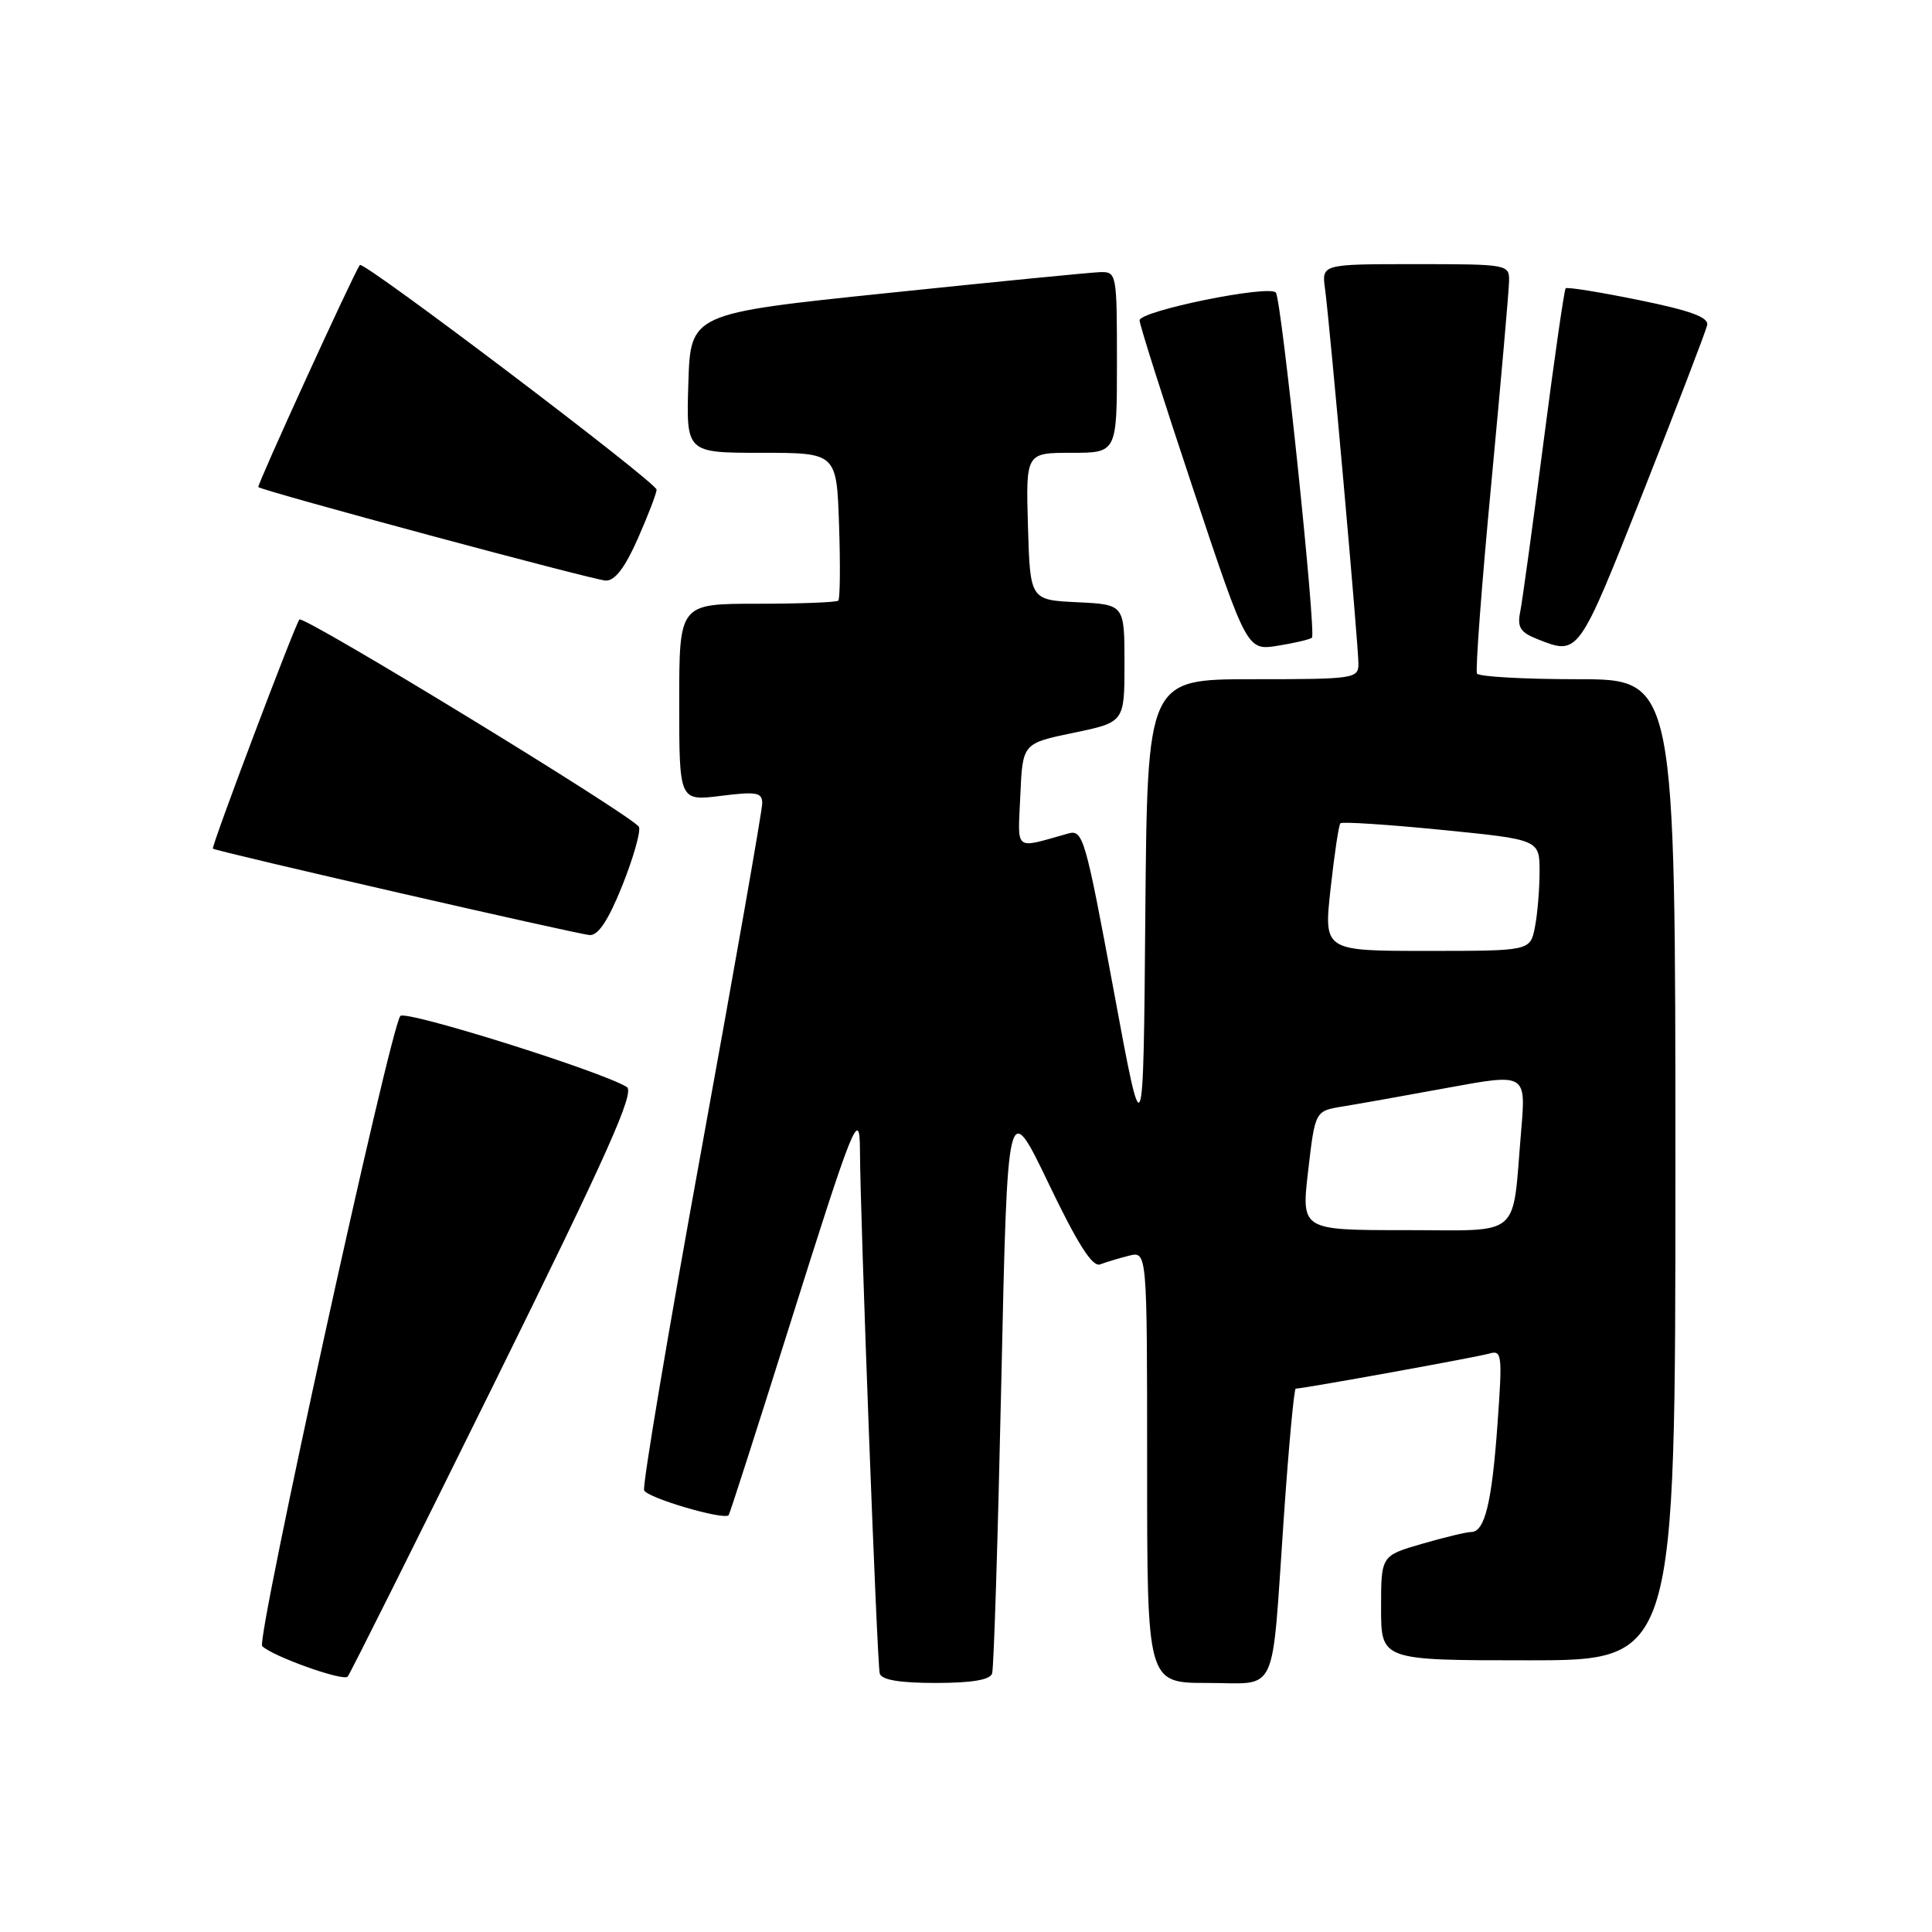<?xml version="1.0" encoding="UTF-8" standalone="no"?>
<!DOCTYPE svg PUBLIC "-//W3C//DTD SVG 1.1//EN" "http://www.w3.org/Graphics/SVG/1.1/DTD/svg11.dtd" >
<svg xmlns="http://www.w3.org/2000/svg" xmlns:xlink="http://www.w3.org/1999/xlink" version="1.1" viewBox="0 0 256 256">
 <g >
 <path fill="currentColor"
d=" M 65.54 183.20 C 80.51 152.86 84.16 144.71 83.05 144.03 C 79.66 141.94 53.79 133.82 53.05 134.62 C 51.73 136.05 33.91 217.31 34.74 218.12 C 36.15 219.49 45.49 222.82 46.07 222.16 C 46.38 221.80 55.14 204.26 65.54 183.20 Z  M 131.46 221.75 C 131.69 221.06 132.23 203.62 132.68 183.00 C 133.50 145.50 133.50 145.50 138.93 156.79 C 142.80 164.86 144.75 167.92 145.77 167.54 C 146.55 167.24 148.27 166.72 149.59 166.39 C 152.00 165.78 152.00 165.78 152.00 194.39 C 152.00 223.00 152.00 223.00 159.98 223.00 C 169.49 223.00 168.44 225.24 170.10 201.25 C 170.75 191.76 171.47 184.00 171.69 184.00 C 172.70 184.00 195.70 179.83 197.32 179.36 C 199.02 178.86 199.09 179.45 198.43 188.66 C 197.68 199.15 196.74 203.00 194.93 203.00 C 194.31 203.00 191.38 203.71 188.40 204.57 C 183.00 206.14 183.00 206.14 183.00 213.07 C 183.00 220.00 183.00 220.00 202.50 220.00 C 222.00 220.00 222.00 220.00 222.00 155.00 C 222.00 90.00 222.00 90.00 209.06 90.00 C 201.94 90.00 195.93 89.66 195.71 89.25 C 195.48 88.84 196.33 77.47 197.61 64.00 C 198.88 50.52 199.94 38.49 199.96 37.25 C 200.00 35.04 199.81 35.00 187.56 35.00 C 175.13 35.00 175.13 35.00 175.57 38.25 C 176.20 42.83 180.00 85.49 180.00 87.96 C 180.00 89.92 179.43 90.00 166.01 90.00 C 152.03 90.00 152.03 90.00 151.76 121.25 C 151.50 152.50 151.50 152.50 147.56 131.18 C 143.82 111.01 143.50 109.90 141.56 110.44 C 134.25 112.48 134.87 112.97 135.20 105.37 C 135.50 98.50 135.50 98.50 142.25 97.10 C 149.00 95.70 149.00 95.70 149.00 87.90 C 149.00 80.10 149.00 80.10 142.75 79.80 C 136.50 79.50 136.50 79.50 136.21 69.75 C 135.93 60.00 135.93 60.00 141.96 60.00 C 148.00 60.00 148.00 60.00 148.00 48.00 C 148.00 36.20 147.96 36.00 145.75 36.06 C 144.51 36.10 131.80 37.35 117.50 38.84 C 91.50 41.54 91.50 41.54 91.21 50.77 C 90.92 60.00 90.92 60.00 100.89 60.00 C 110.86 60.00 110.86 60.00 111.18 69.59 C 111.36 74.86 111.31 79.36 111.08 79.59 C 110.85 79.81 106.02 80.00 100.33 80.00 C 90.00 80.00 90.00 80.00 90.00 93.07 C 90.00 106.14 90.00 106.14 95.50 105.46 C 100.25 104.86 101.00 105.00 101.00 106.44 C 101.00 107.36 97.38 127.96 92.96 152.23 C 88.54 176.49 85.11 196.85 85.35 197.47 C 85.73 198.47 95.90 201.46 96.55 200.77 C 96.69 200.62 100.27 189.47 104.51 176.00 C 113.13 148.61 113.93 146.62 113.95 152.50 C 113.98 161.22 116.22 220.58 116.57 221.75 C 116.82 222.60 119.21 223.00 124.00 223.00 C 128.77 223.00 131.19 222.59 131.46 221.75 Z  M 82.45 117.36 C 83.91 113.71 84.91 110.21 84.67 109.58 C 84.19 108.33 40.17 81.44 39.67 82.09 C 39.00 82.98 27.94 112.27 28.21 112.45 C 28.81 112.85 76.57 123.81 78.14 123.90 C 79.27 123.97 80.62 121.92 82.45 117.36 Z  M 173.84 84.50 C 174.43 83.90 169.80 39.64 169.06 38.77 C 168.15 37.70 151.00 41.20 151.00 42.45 C 151.00 43.03 154.20 53.11 158.12 64.86 C 165.24 86.22 165.24 86.22 169.33 85.56 C 171.58 85.20 173.61 84.72 173.84 84.50 Z  M 217.71 65.24 C 222.22 53.83 226.04 43.86 226.21 43.08 C 226.42 42.04 224.03 41.16 217.16 39.76 C 212.02 38.71 207.66 38.01 207.46 38.20 C 207.27 38.39 205.95 47.54 204.53 58.53 C 203.11 69.51 201.72 79.65 201.44 81.04 C 201.02 83.12 201.44 83.79 203.72 84.69 C 209.20 86.85 209.10 86.98 217.71 65.24 Z  M 84.51 71.38 C 85.88 68.28 87.00 65.36 87.00 64.88 C 87.00 63.93 48.11 34.48 47.68 35.11 C 46.76 36.44 34.01 64.34 34.23 64.54 C 34.82 65.07 78.62 76.86 80.26 76.93 C 81.47 76.98 82.81 75.23 84.51 71.38 Z  M 173.34 155.11 C 174.26 147.21 174.26 147.21 177.88 146.62 C 179.87 146.30 186.16 145.18 191.86 144.13 C 202.21 142.23 202.21 142.23 201.56 149.86 C 200.33 164.31 201.88 163.00 186.13 163.00 C 172.42 163.00 172.42 163.00 173.34 155.11 Z  M 176.31 117.75 C 176.81 113.21 177.39 109.31 177.61 109.09 C 177.82 108.86 183.84 109.25 191.00 109.96 C 204.00 111.25 204.00 111.25 204.00 115.50 C 204.00 117.84 203.72 121.16 203.38 122.88 C 202.75 126.00 202.75 126.00 189.07 126.00 C 175.40 126.00 175.40 126.00 176.31 117.75 Z "/>
</g>
</svg>